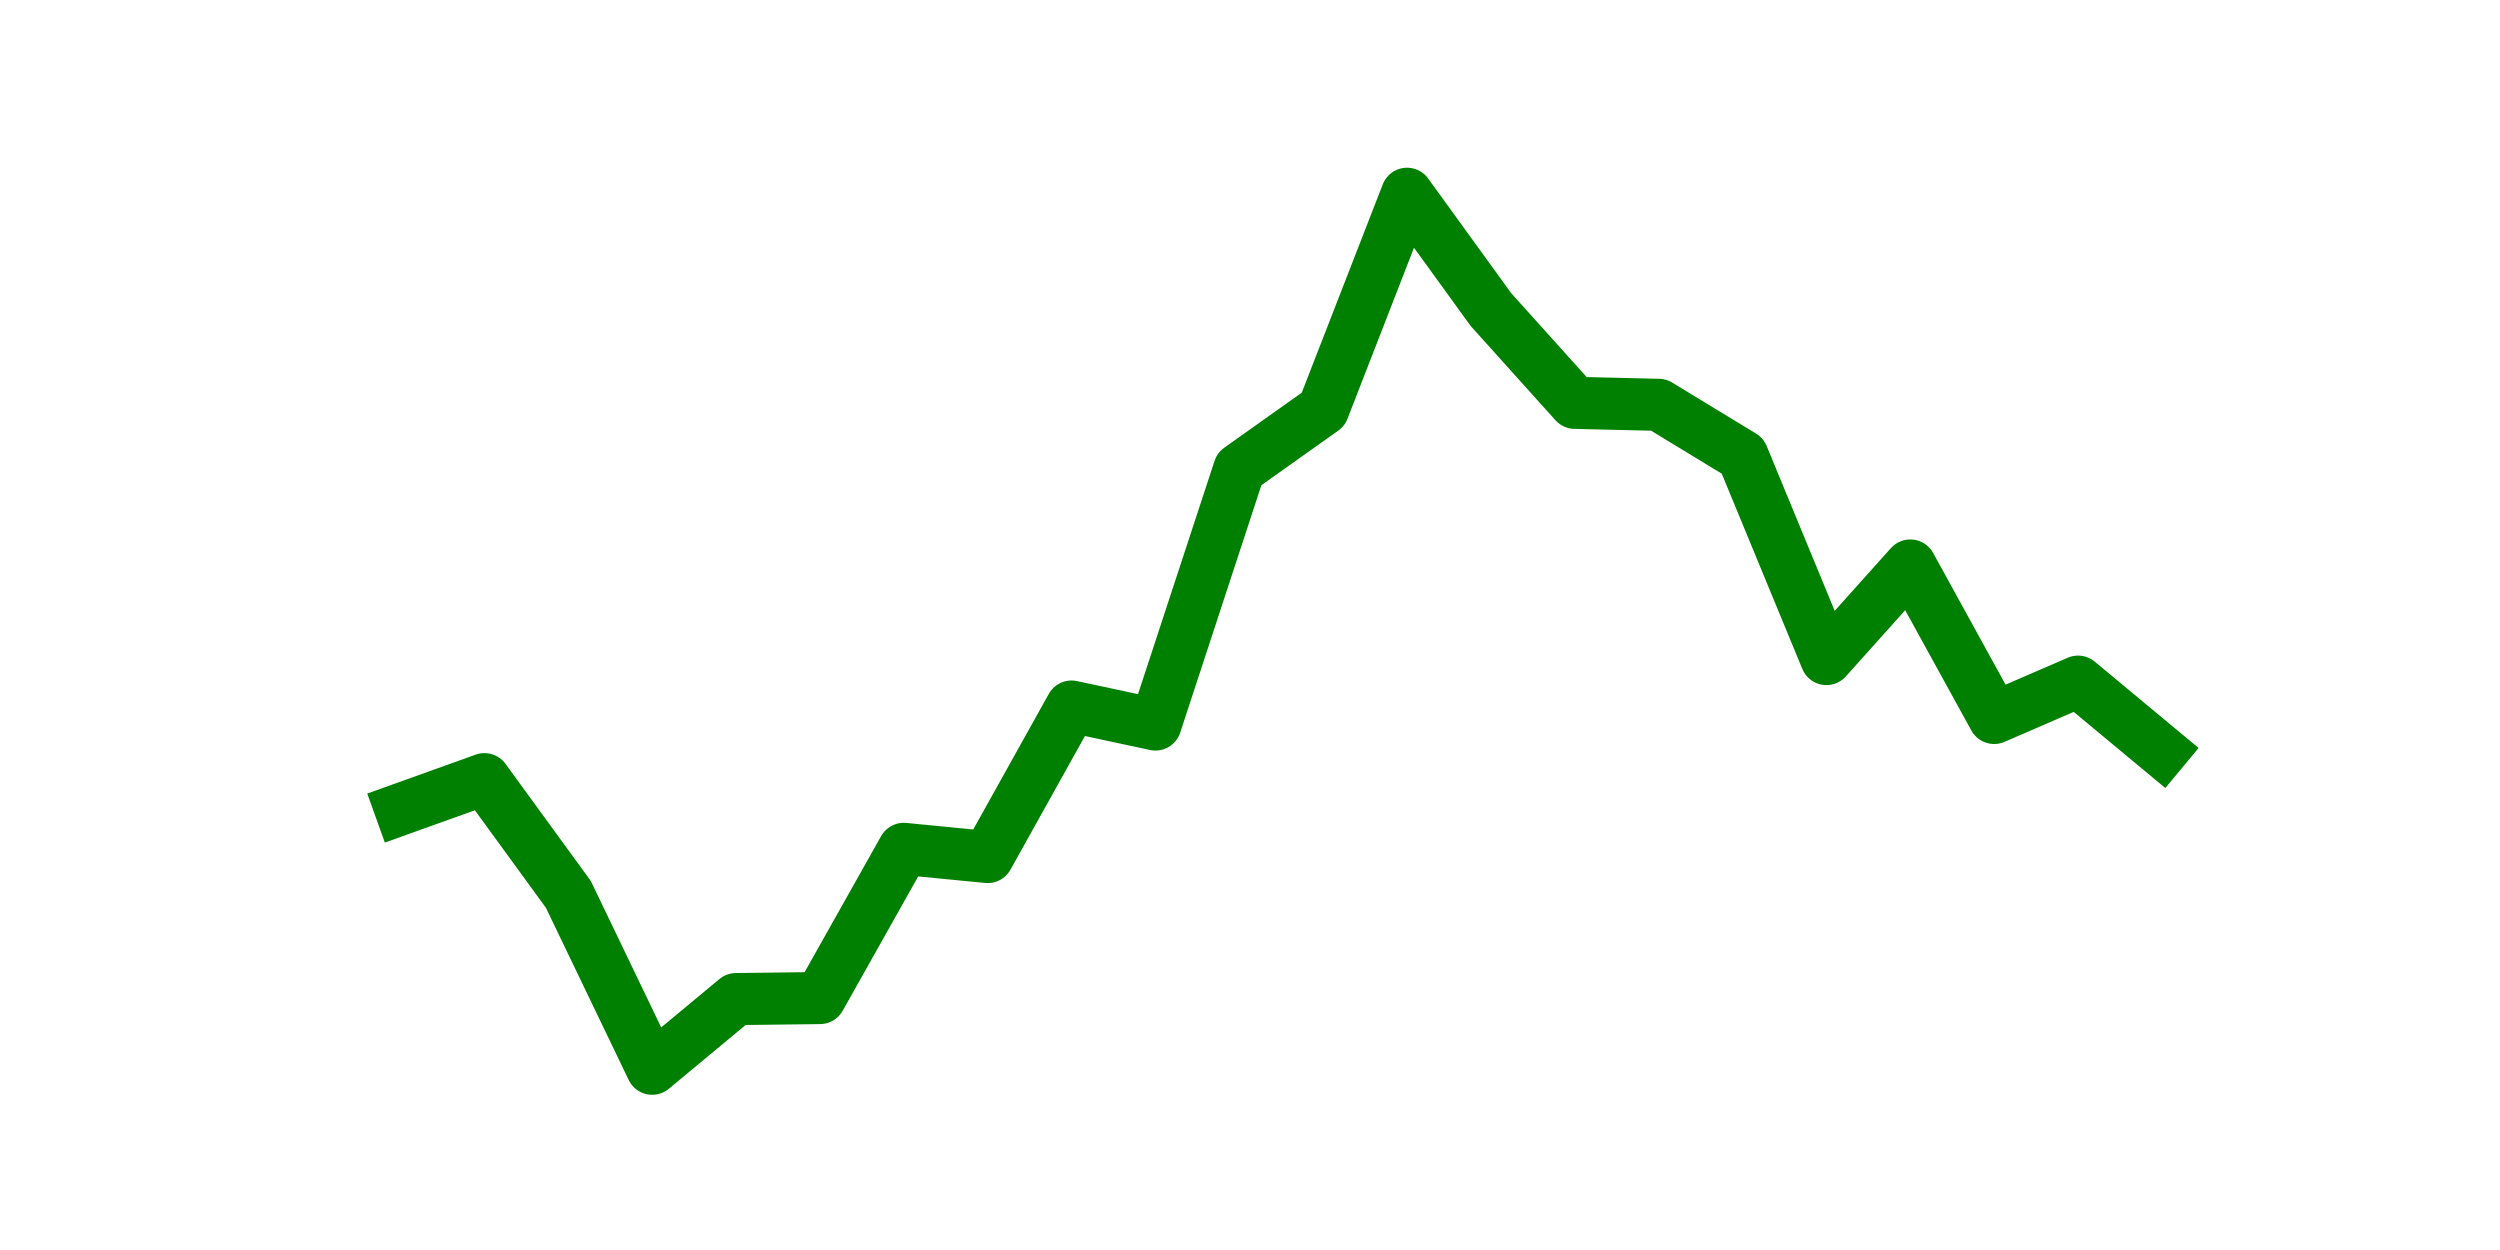 <?xml version="1.0" encoding="utf-8" standalone="no"?>
<!DOCTYPE svg PUBLIC "-//W3C//DTD SVG 1.1//EN"
  "http://www.w3.org/Graphics/SVG/1.1/DTD/svg11.dtd">
<svg height="36pt" version="1.1" viewBox="0 0 72 36" width="72pt" xmlns="http://www.w3.org/2000/svg" xmlns:xlink="http://www.w3.org/1999/xlink">
 <defs>
  <style type="text/css">*{stroke-linecap:butt;stroke-linejoin:round;}</style>
 </defs>
 <g id="figure_1">
  <g id="patch_1">
   <path d="M 0 36 
L 72 36 
L 72 0 
L 0 0 
z
" style="fill:none;"/>
  </g>
  <g id="axes_1">
   <g id="line2d_1">
    <path clip-path="url(#p6c26940071)" d="M 11.536 23.307 
L 13.952 22.44 
L 16.368 25.757 
L 18.783 30.78 
L 21.199 28.773 
L 23.614 28.744 
L 26.03 24.447 
L 28.445 24.683 
L 30.861 20.348 
L 33.277 20.866 
L 35.692 13.506 
L 38.108 11.79 
L 40.523 5.58 
L 42.939 8.916 
L 45.355 11.602 
L 47.77 11.659 
L 50.186 13.129 
L 52.601 18.981 
L 55.017 16.286 
L 57.432 20.677 
L 59.848 19.631 
L 62.264 21.639 
" style="fill:none;stroke:#008000;stroke-linecap:square;stroke-width:1.5;"/>
   </g>
  </g>
 </g>
 <defs>
  <clipPath id="p6c26940071">
   <rect height="27.72" width="55.8" x="9" y="4.32"/>
  </clipPath>
 </defs>
</svg>

